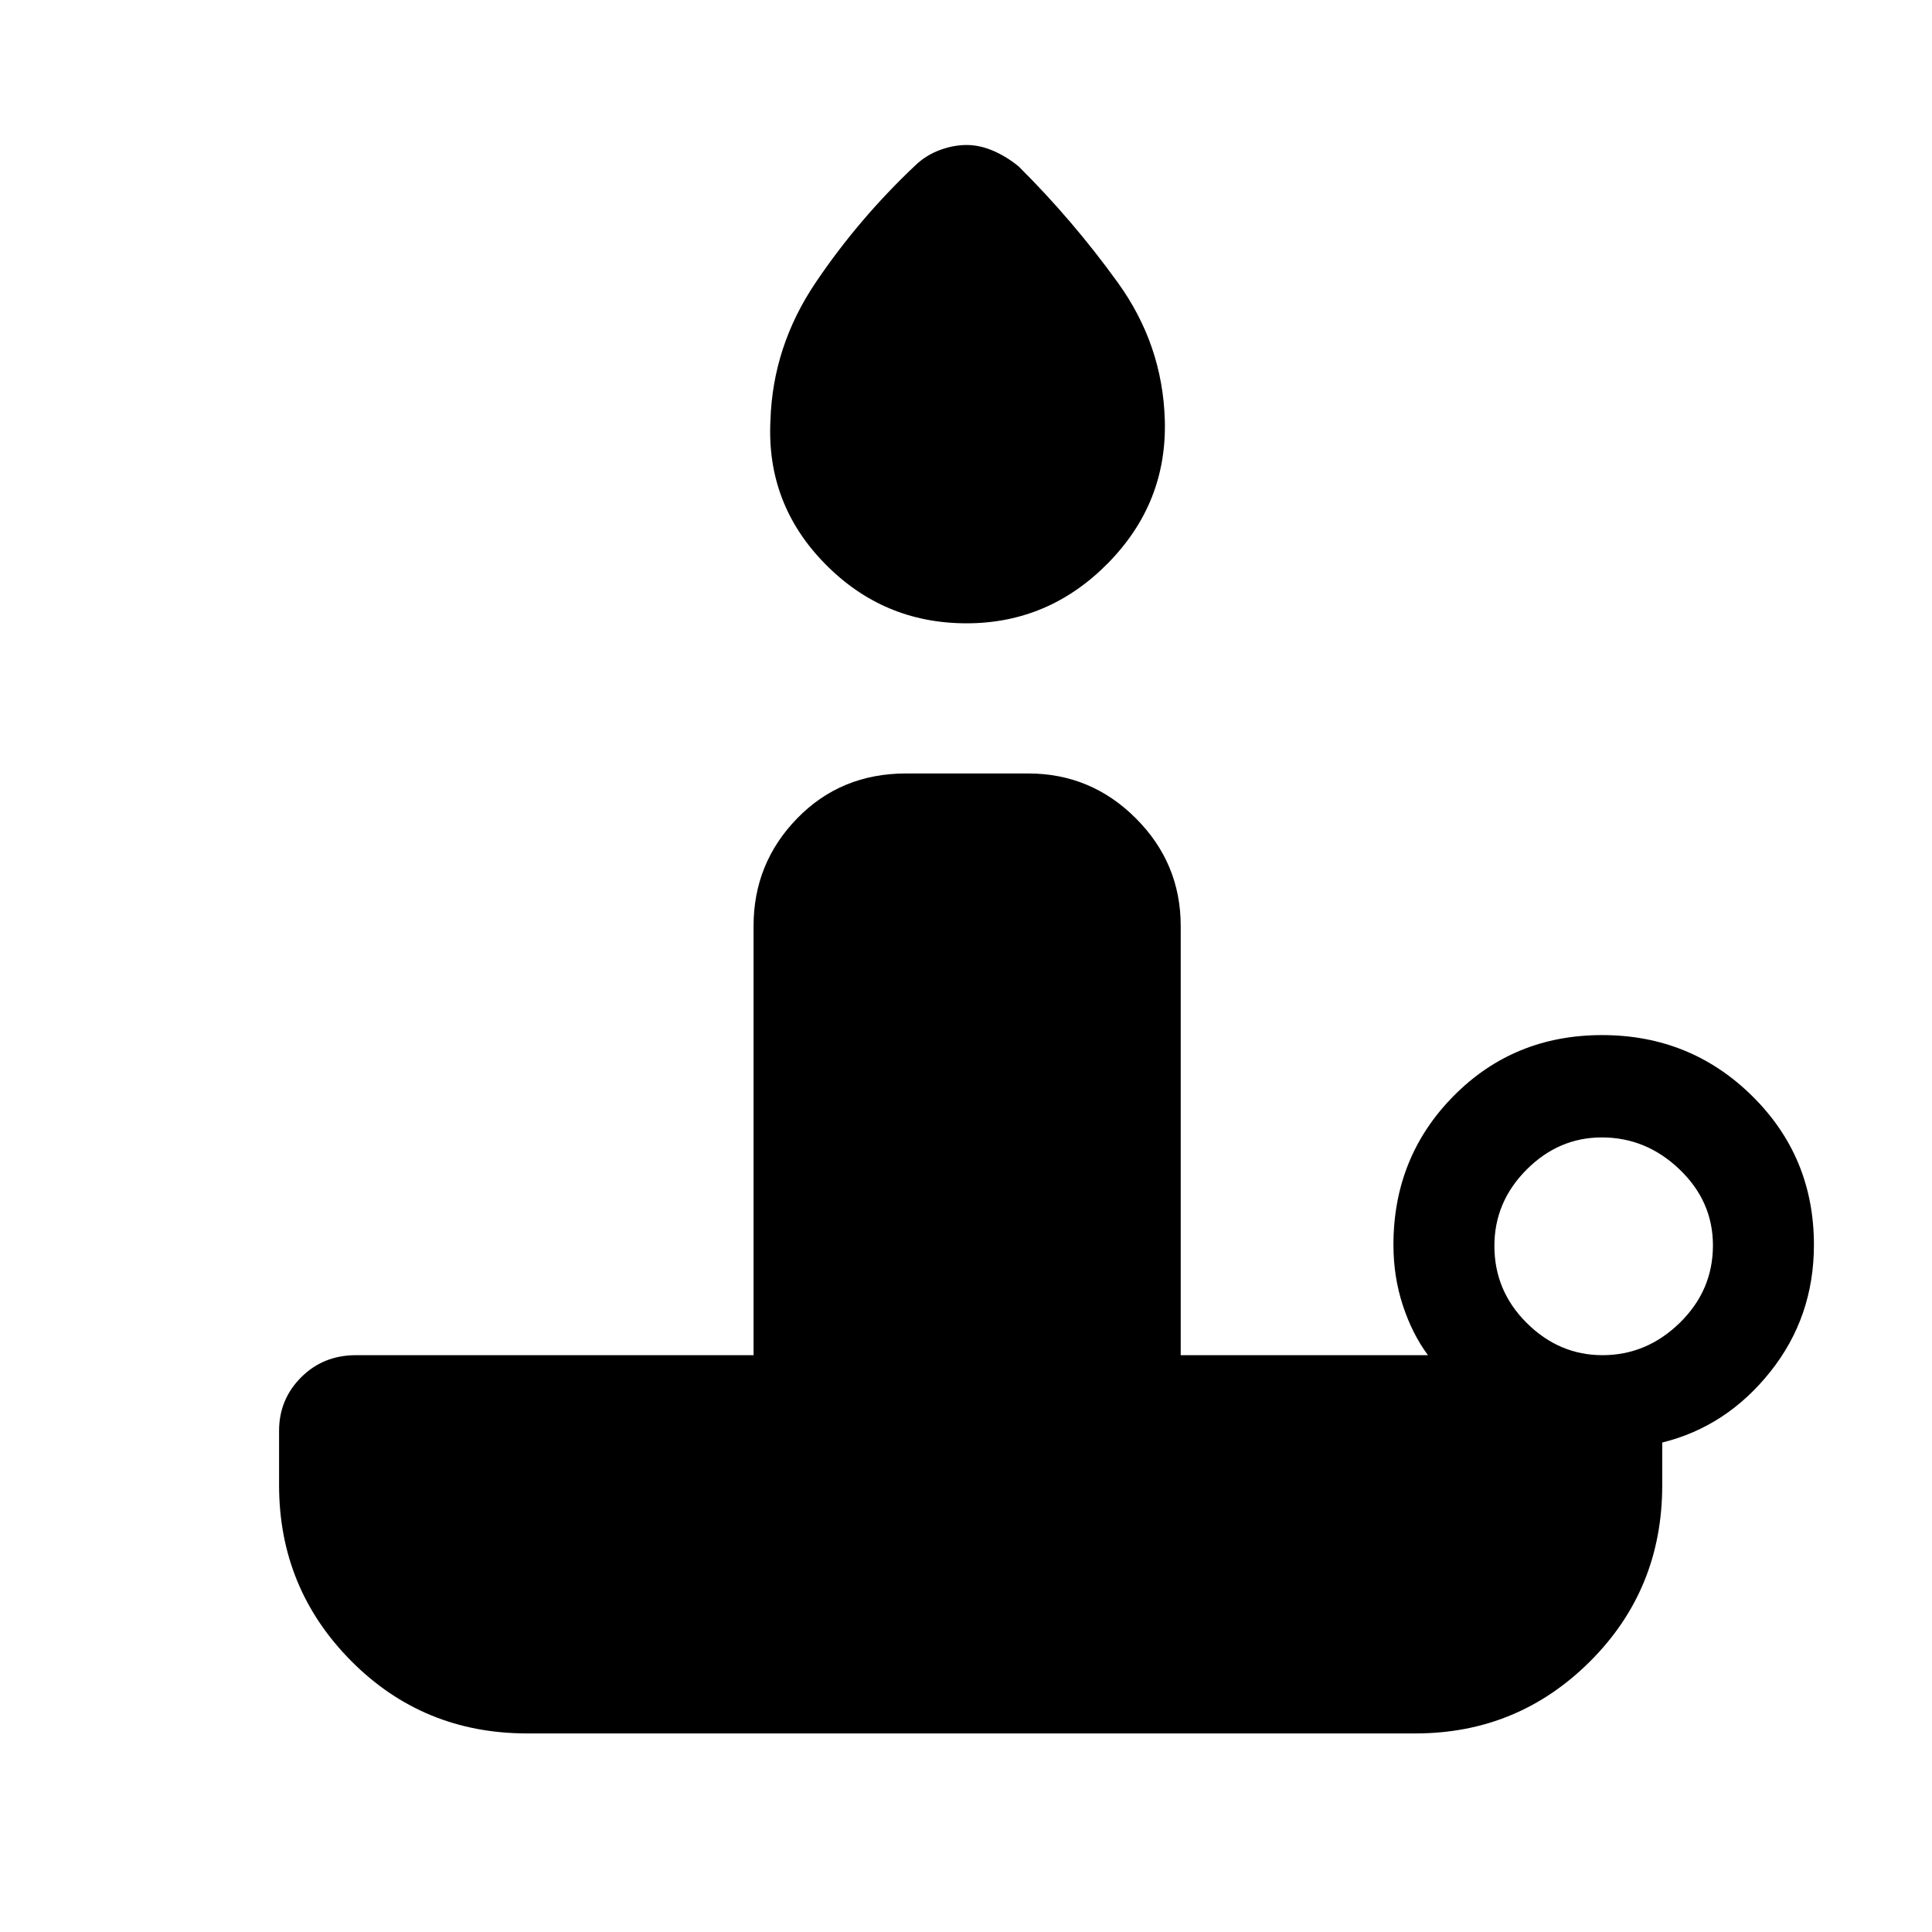 <svg xmlns="http://www.w3.org/2000/svg" height="40" viewBox="0 -960 960 960" width="40"><path d="M480.27-650.28q-41.37 0-70.42-29.67-29.06-29.67-27.03-70.92 1.1-37.01 22.46-68.7 21.36-31.69 49.59-58.3 5.23-5 12.05-7.54t13.39-2.54q6.56 0 13.31 2.92 6.74 2.93 12.64 7.82 26.83 26.67 49.13 57.56 22.31 30.9 23.4 68.42 1.18 41.19-28.24 71.07-29.42 29.88-70.28 29.88Zm315.97 363.66q21.99 0 38.45-16.1 16.46-16.1 16.46-38.47 0-21.86-16.6-37.75-16.6-15.88-38.59-15.88-21.47 0-37.43 16.02-15.97 16.03-15.97 37.89 0 22.37 16.11 38.33 16.1 15.96 37.57 15.96ZM703.36-98.67H261.92q-51.71 0-87.48-36.07-35.77-36.08-35.77-87.34v-26.97q0-15.62 10.98-26.59 10.98-10.98 27.25-10.98h197.54v-213.25q0-31.22 21.69-53.51 21.7-22.29 54.1-22.29h60.67q31.22 0 53.5 22.29 22.29 22.29 22.29 53.51v213.25h122.85q-7.85-10.61-12.5-24.81t-4.65-30.01q0-43.71 29.9-73.97 29.9-30.26 73.79-30.26 43.89 0 74.57 30.26 30.68 30.26 30.68 73.97 0 35.9-21.73 63.13-21.73 27.23-53.65 35.1v21.29q0 51.71-35.88 87.48t-86.71 35.77Z"/></svg>